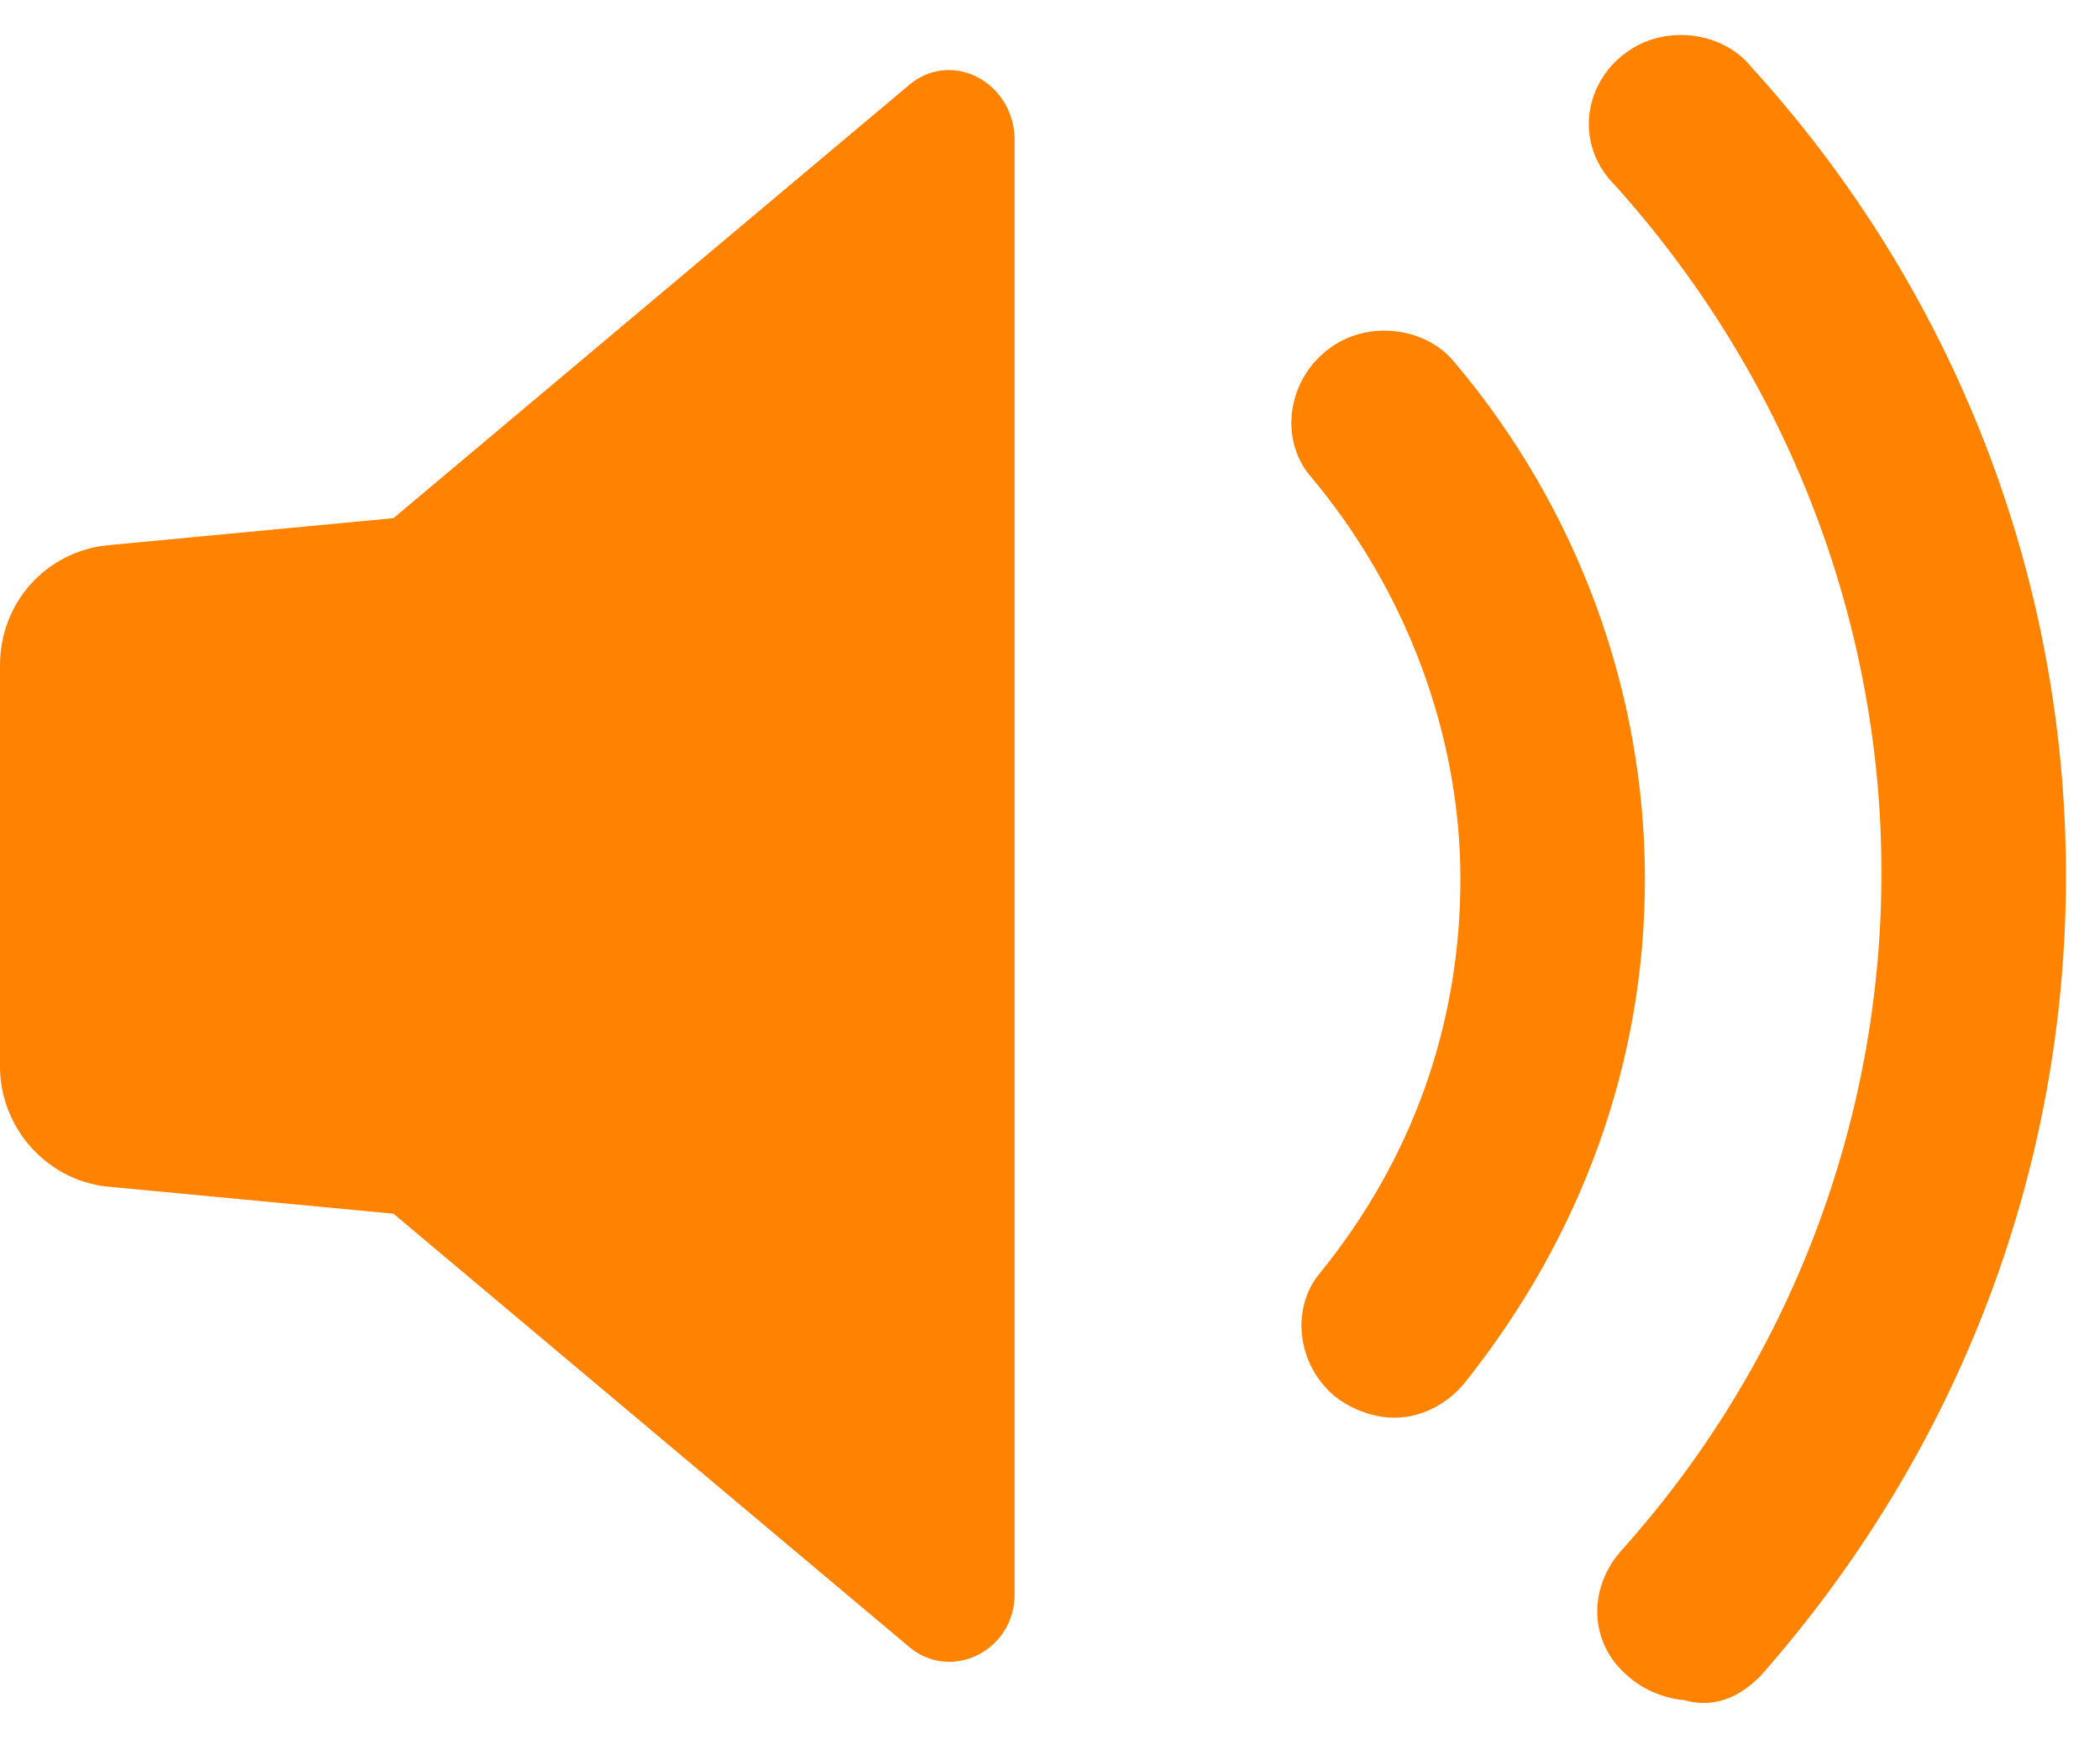 <?xml version="1.0" encoding="UTF-8"?>
<svg width="30px" height="25px" viewBox="0 0 30 25" version="1.1" xmlns="http://www.w3.org/2000/svg" xmlns:xlink="http://www.w3.org/1999/xlink">
    <!-- Generator: Sketch 55.1 (78136) - https://sketchapp.com -->
    <title>Group 5</title>
    <desc>Created with Sketch.</desc>
    <g id="Page-1" stroke="none" stroke-width="1" fill="none" fill-rule="evenodd">
        <g id="R1-V4-Player-I" transform="translate(-31, -374)" fill="#FF8300FFF">
            <g id="Group-2" transform="translate(-1, 0)">
                <g id="BTN-hören" transform="translate(18, 362)">
                    <g id="Group-7" transform="translate(7, 13)">
                        <g id="icos">
                            <g id="ico-audio">
                                <g id="Group-5" transform="translate(7, 0)">
                                    <path d="M24.78,22.602 C24.587,22.788 24.395,22.881 24.154,22.788 C23.962,22.788 23.721,22.695 23.577,22.556 C23.24,22.277 23.24,21.813 23.528,21.488 C26.031,18.704 27.378,15.13 27.378,11.464 C27.378,7.751 25.983,4.131 23.432,1.3 C23.095,0.975 23.144,0.511 23.432,0.232 C23.577,0.093 23.769,0 24.01,0 C24.25,0 24.491,0.093 24.635,0.278 C27.474,3.388 29.014,7.379 29.014,11.51 C29.014,15.594 27.522,19.493 24.78,22.602 Z M20.545,18.425 C20.401,18.611 20.16,18.75 19.919,18.75 C19.727,18.75 19.486,18.657 19.342,18.518 C19.053,18.24 19.005,17.775 19.246,17.497 C20.641,15.78 21.363,13.738 21.363,11.556 C21.363,9.375 20.545,7.194 19.101,5.477 C18.861,5.198 18.909,4.734 19.198,4.455 C19.342,4.316 19.535,4.223 19.775,4.223 C20.016,4.223 20.256,4.316 20.401,4.502 C22.085,6.498 22.999,9.004 22.999,11.556 C22.999,14.063 22.133,16.43 20.545,18.425 Z" id="Combined-Shape" stroke="#FF8300FFF"></path>
                                    <path d="M12.979,0.221 L5.621,6.401 L1.516,6.79 C0.663,6.887 0,7.599 0,8.505 L0,14.232 C0,15.106 0.663,15.85 1.516,15.947 L5.621,16.336 L12.979,22.516 C13.579,23.034 14.495,22.581 14.495,21.772 L14.495,0.965 C14.463,0.156 13.579,-0.297 12.979,0.221 Z" id="Shape" fill-rule="nonzero"></path>
                                </g>
                            </g>
                        </g>
                    </g>
                </g>
            </g>
        </g>
    </g>
</svg>